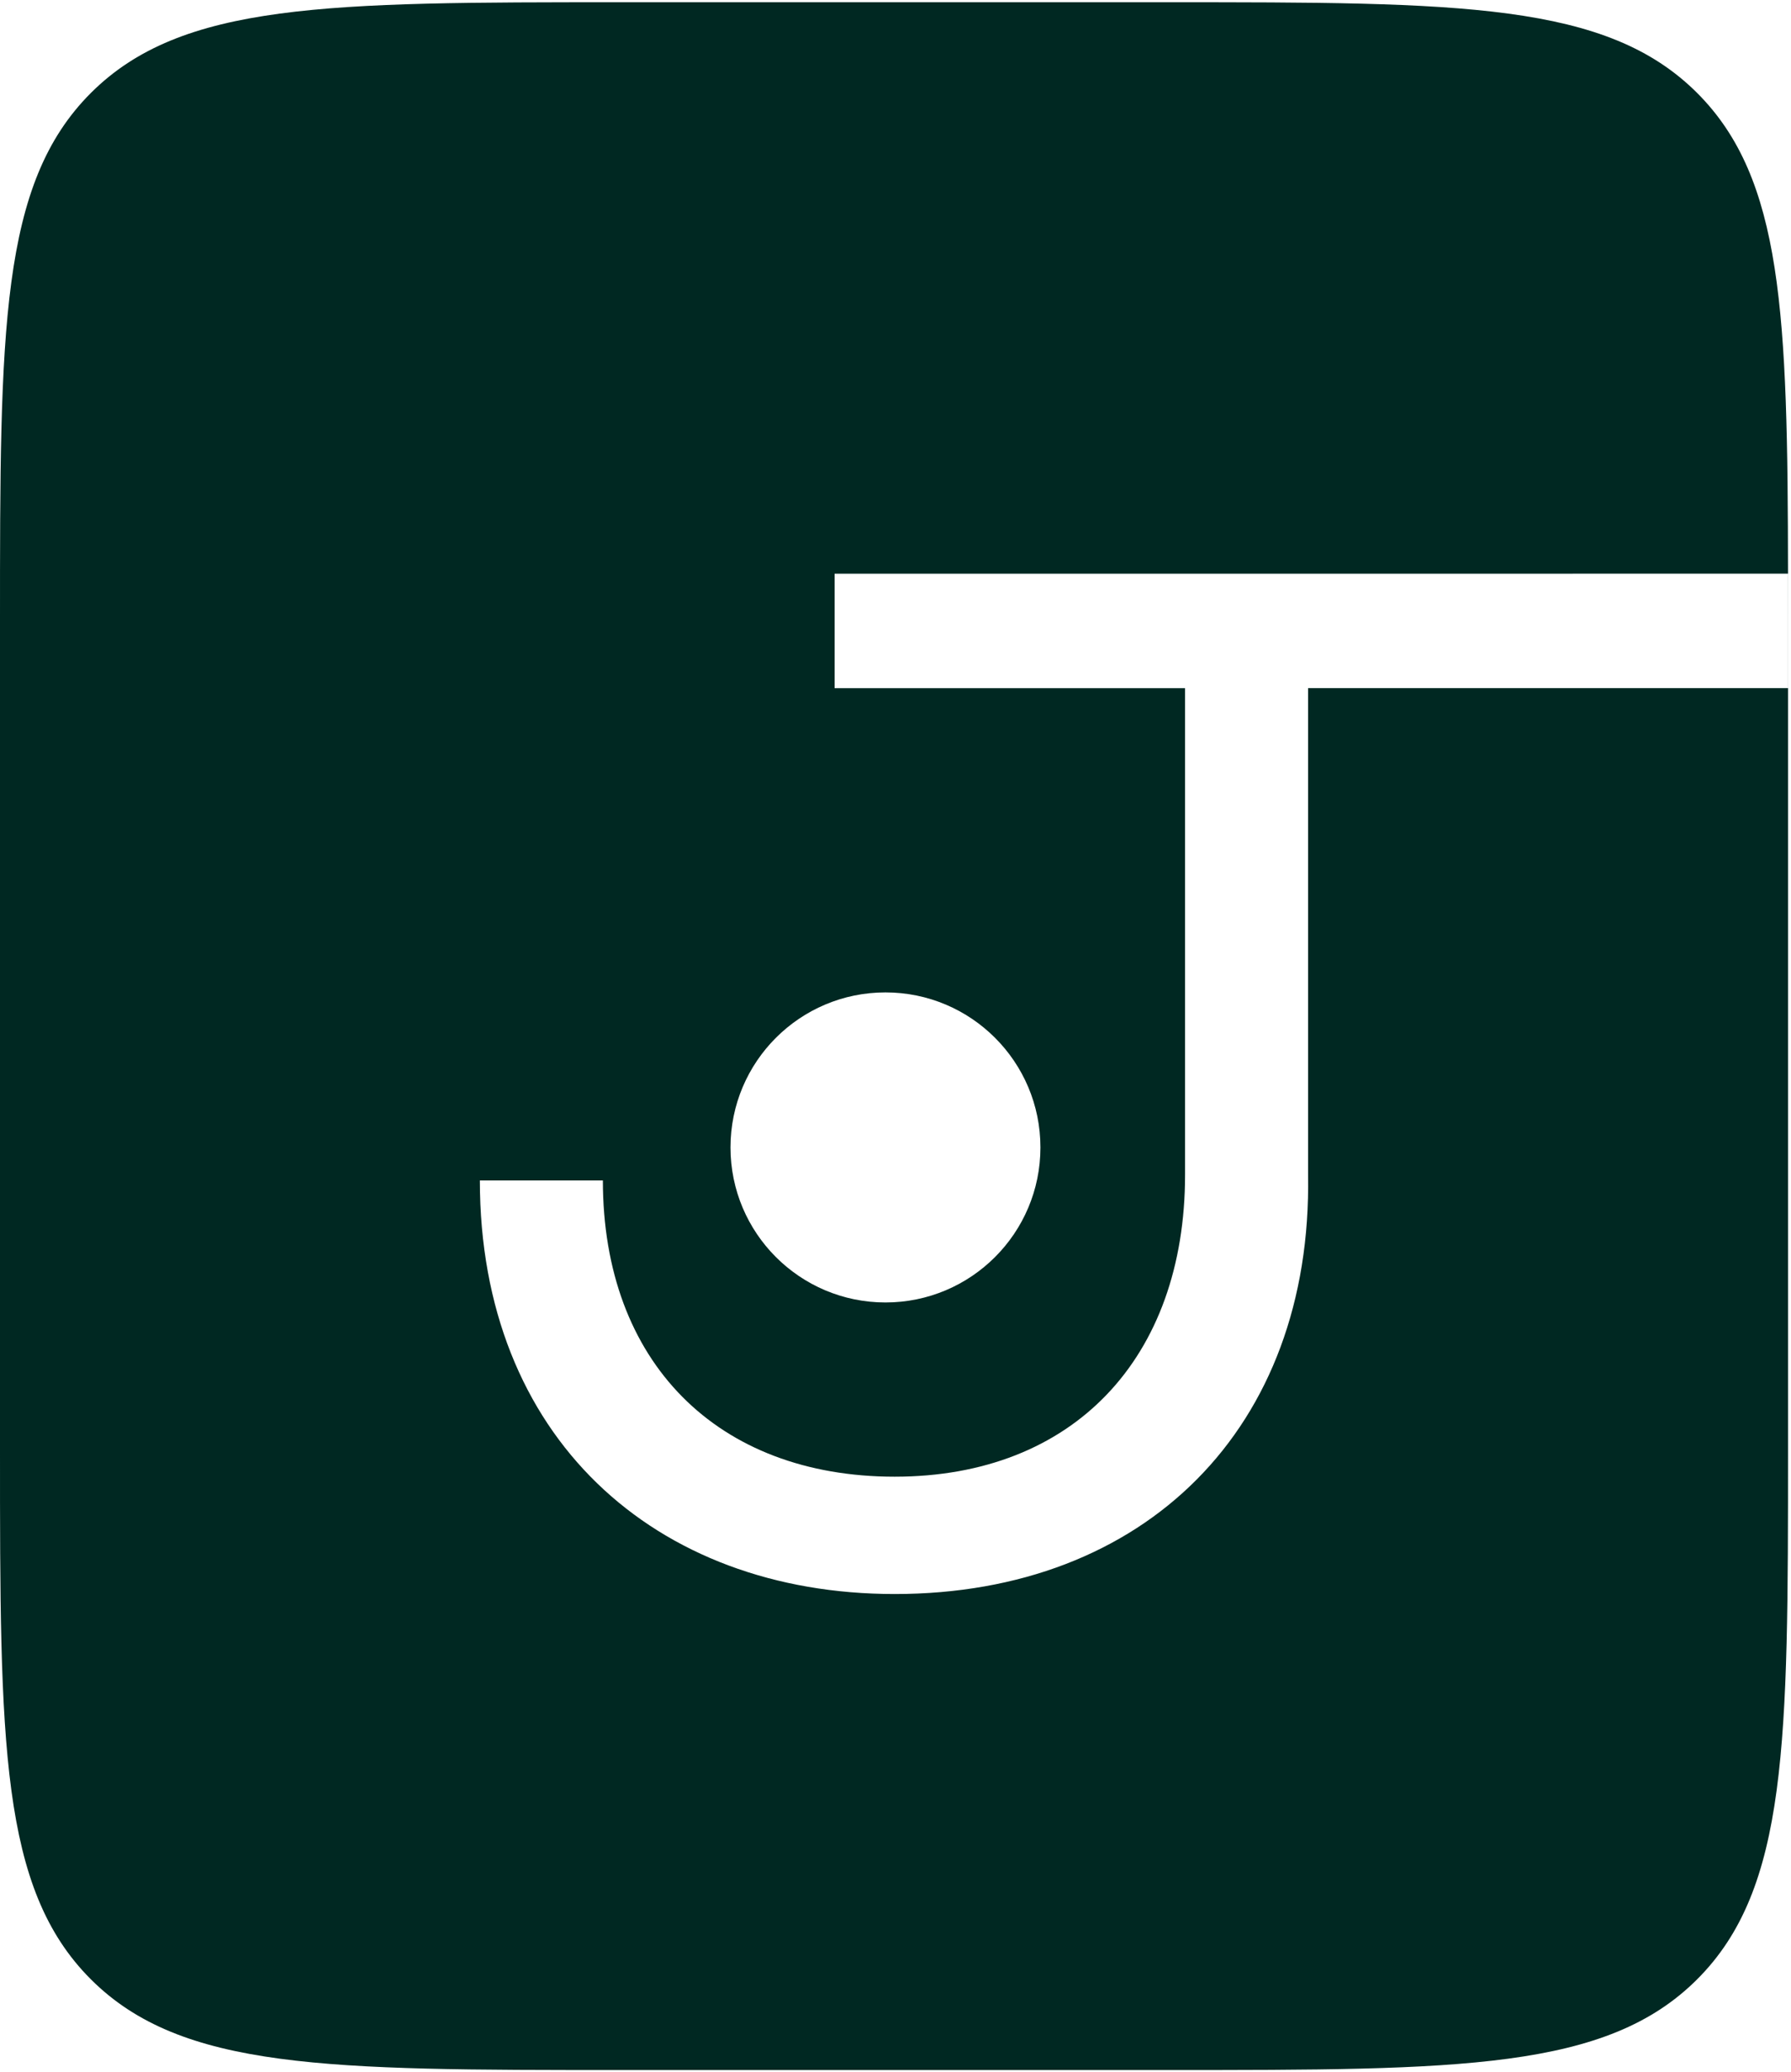 <svg width="601" height="695" viewBox="0 0 601 695" fill="none" xmlns="http://www.w3.org/2000/svg">
<g clip-path="url(#clip0_3500_3169)">
<path fill-rule="evenodd" clip-rule="evenodd" d="M600 230.823H600.018V192.421H599.994C600 197.709 600 203.152 600 208.755V230.823Z" fill="#002822"/>
<path fill-rule="evenodd" clip-rule="evenodd" d="M392 0.755H208C109.948 0.755 60.922 0.755 30.461 31.216C0 61.677 0 110.703 0 208.755V486.34C0 584.392 0 633.418 30.461 663.879C60.922 694.34 109.948 694.34 208 694.34H392C490.052 694.34 539.078 694.34 569.539 663.879C600 633.418 600 584.392 600 486.34V230.823H438.946V394.034C440.386 478.994 384.226 534.674 300.226 534.674C219.586 534.674 161.026 481.874 161.026 395.954H202.306C202.306 456.914 240.706 495.314 300.226 495.314C360.226 495.314 397.666 455.474 397.666 394.034V230.834H280.066V192.434L599.994 192.421C599.901 105.161 598.259 59.936 569.539 31.216C539.078 0.755 490.052 0.755 392 0.755ZM297.133 436.876C325.852 436.876 349.133 413.595 349.133 384.876C349.133 356.157 325.852 332.876 297.133 332.876C268.414 332.876 245.133 356.157 245.133 384.876C245.133 413.595 268.414 436.876 297.133 436.876Z" fill="#002822"/>
</g>
<defs>
<clipPath id="clip0_3500_3169">
<rect width="601" height="694" fill="white" transform="translate(0 0.585)"/>
</clipPath>
</defs>
</svg>
